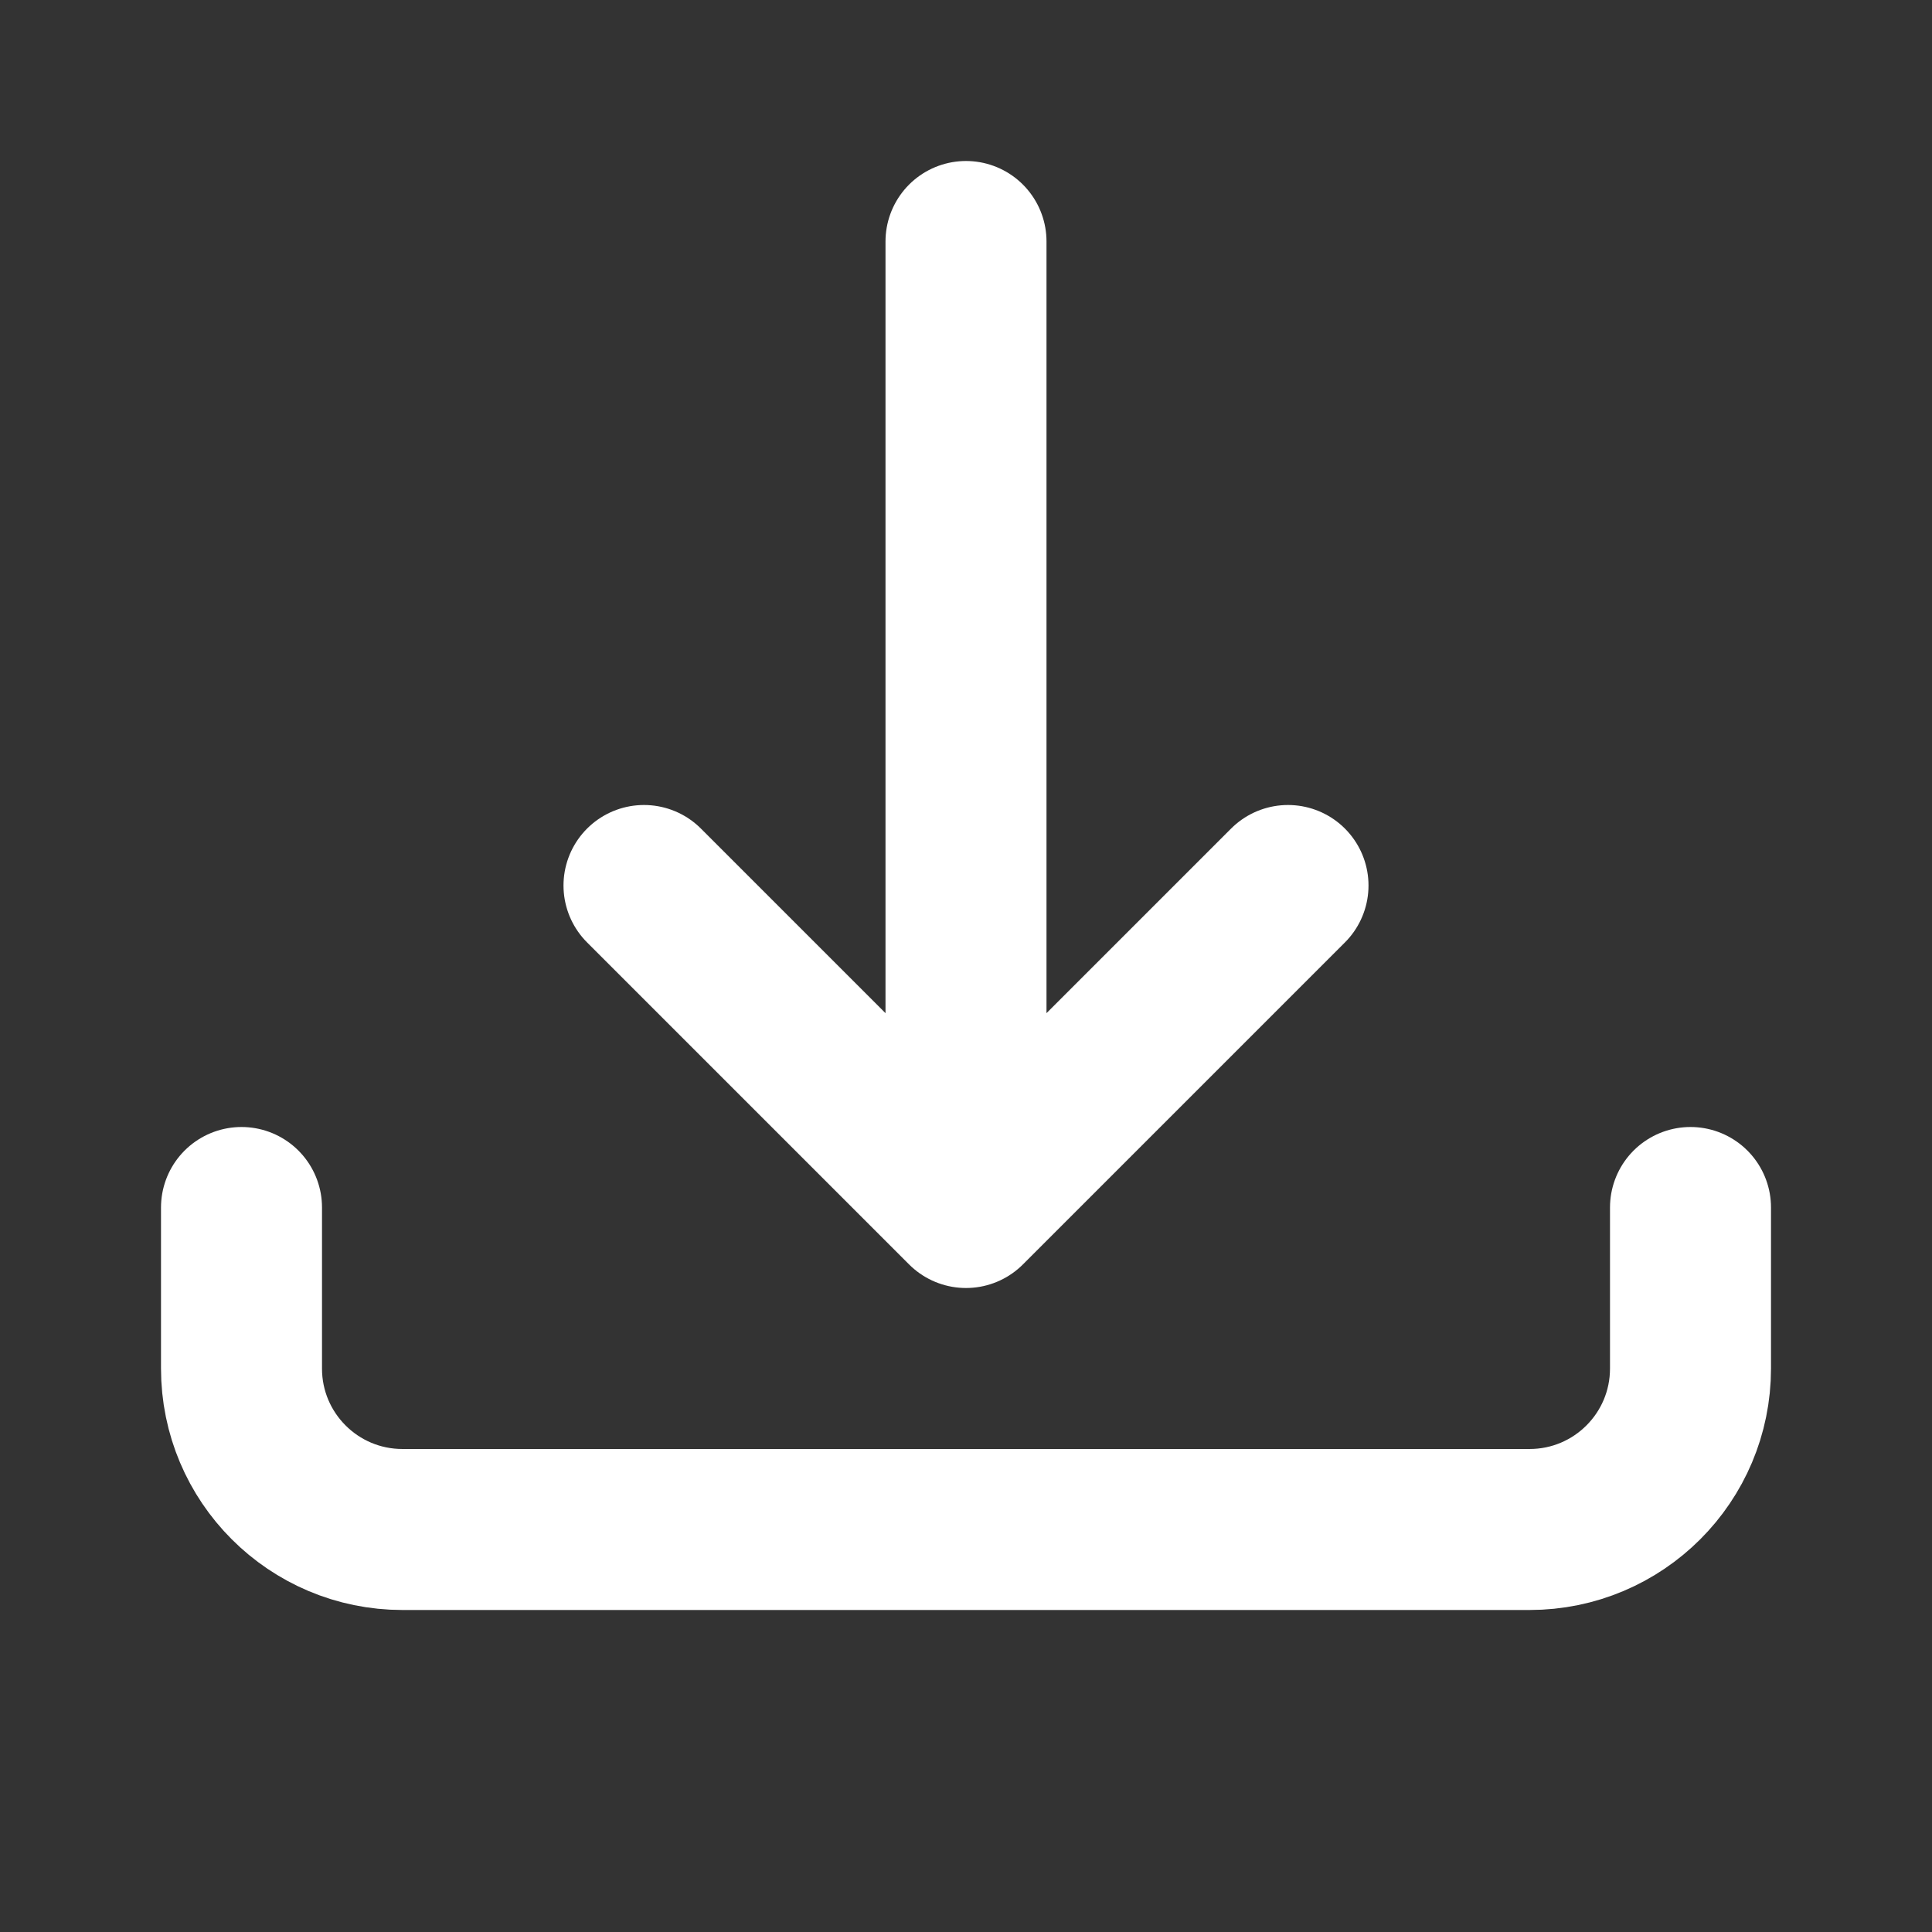 <?xml version="1.0" encoding="UTF-8"?>
<!-- Uploaded to: SVG Repo, www.svgrepo.com, Generator: SVG Repo Mixer Tools -->
<svg width="800px" height="800px" fill="none" viewBox="0 0 24 24" xmlns="http://www.w3.org/2000/svg">
 <rect x="0" y="0" width="24" height="24" fill="#333333" stroke="none"/>
 <path d="m16 11-4 4m0 0-4-4m4 4v-12m9 12v2c0 1.105-0.895 2-2 2h-14c-1.105 0-2-0.895-2-2v-2" stroke="#fff" stroke-linecap="round" stroke-linejoin="round" stroke-width="2"/>
</svg>
